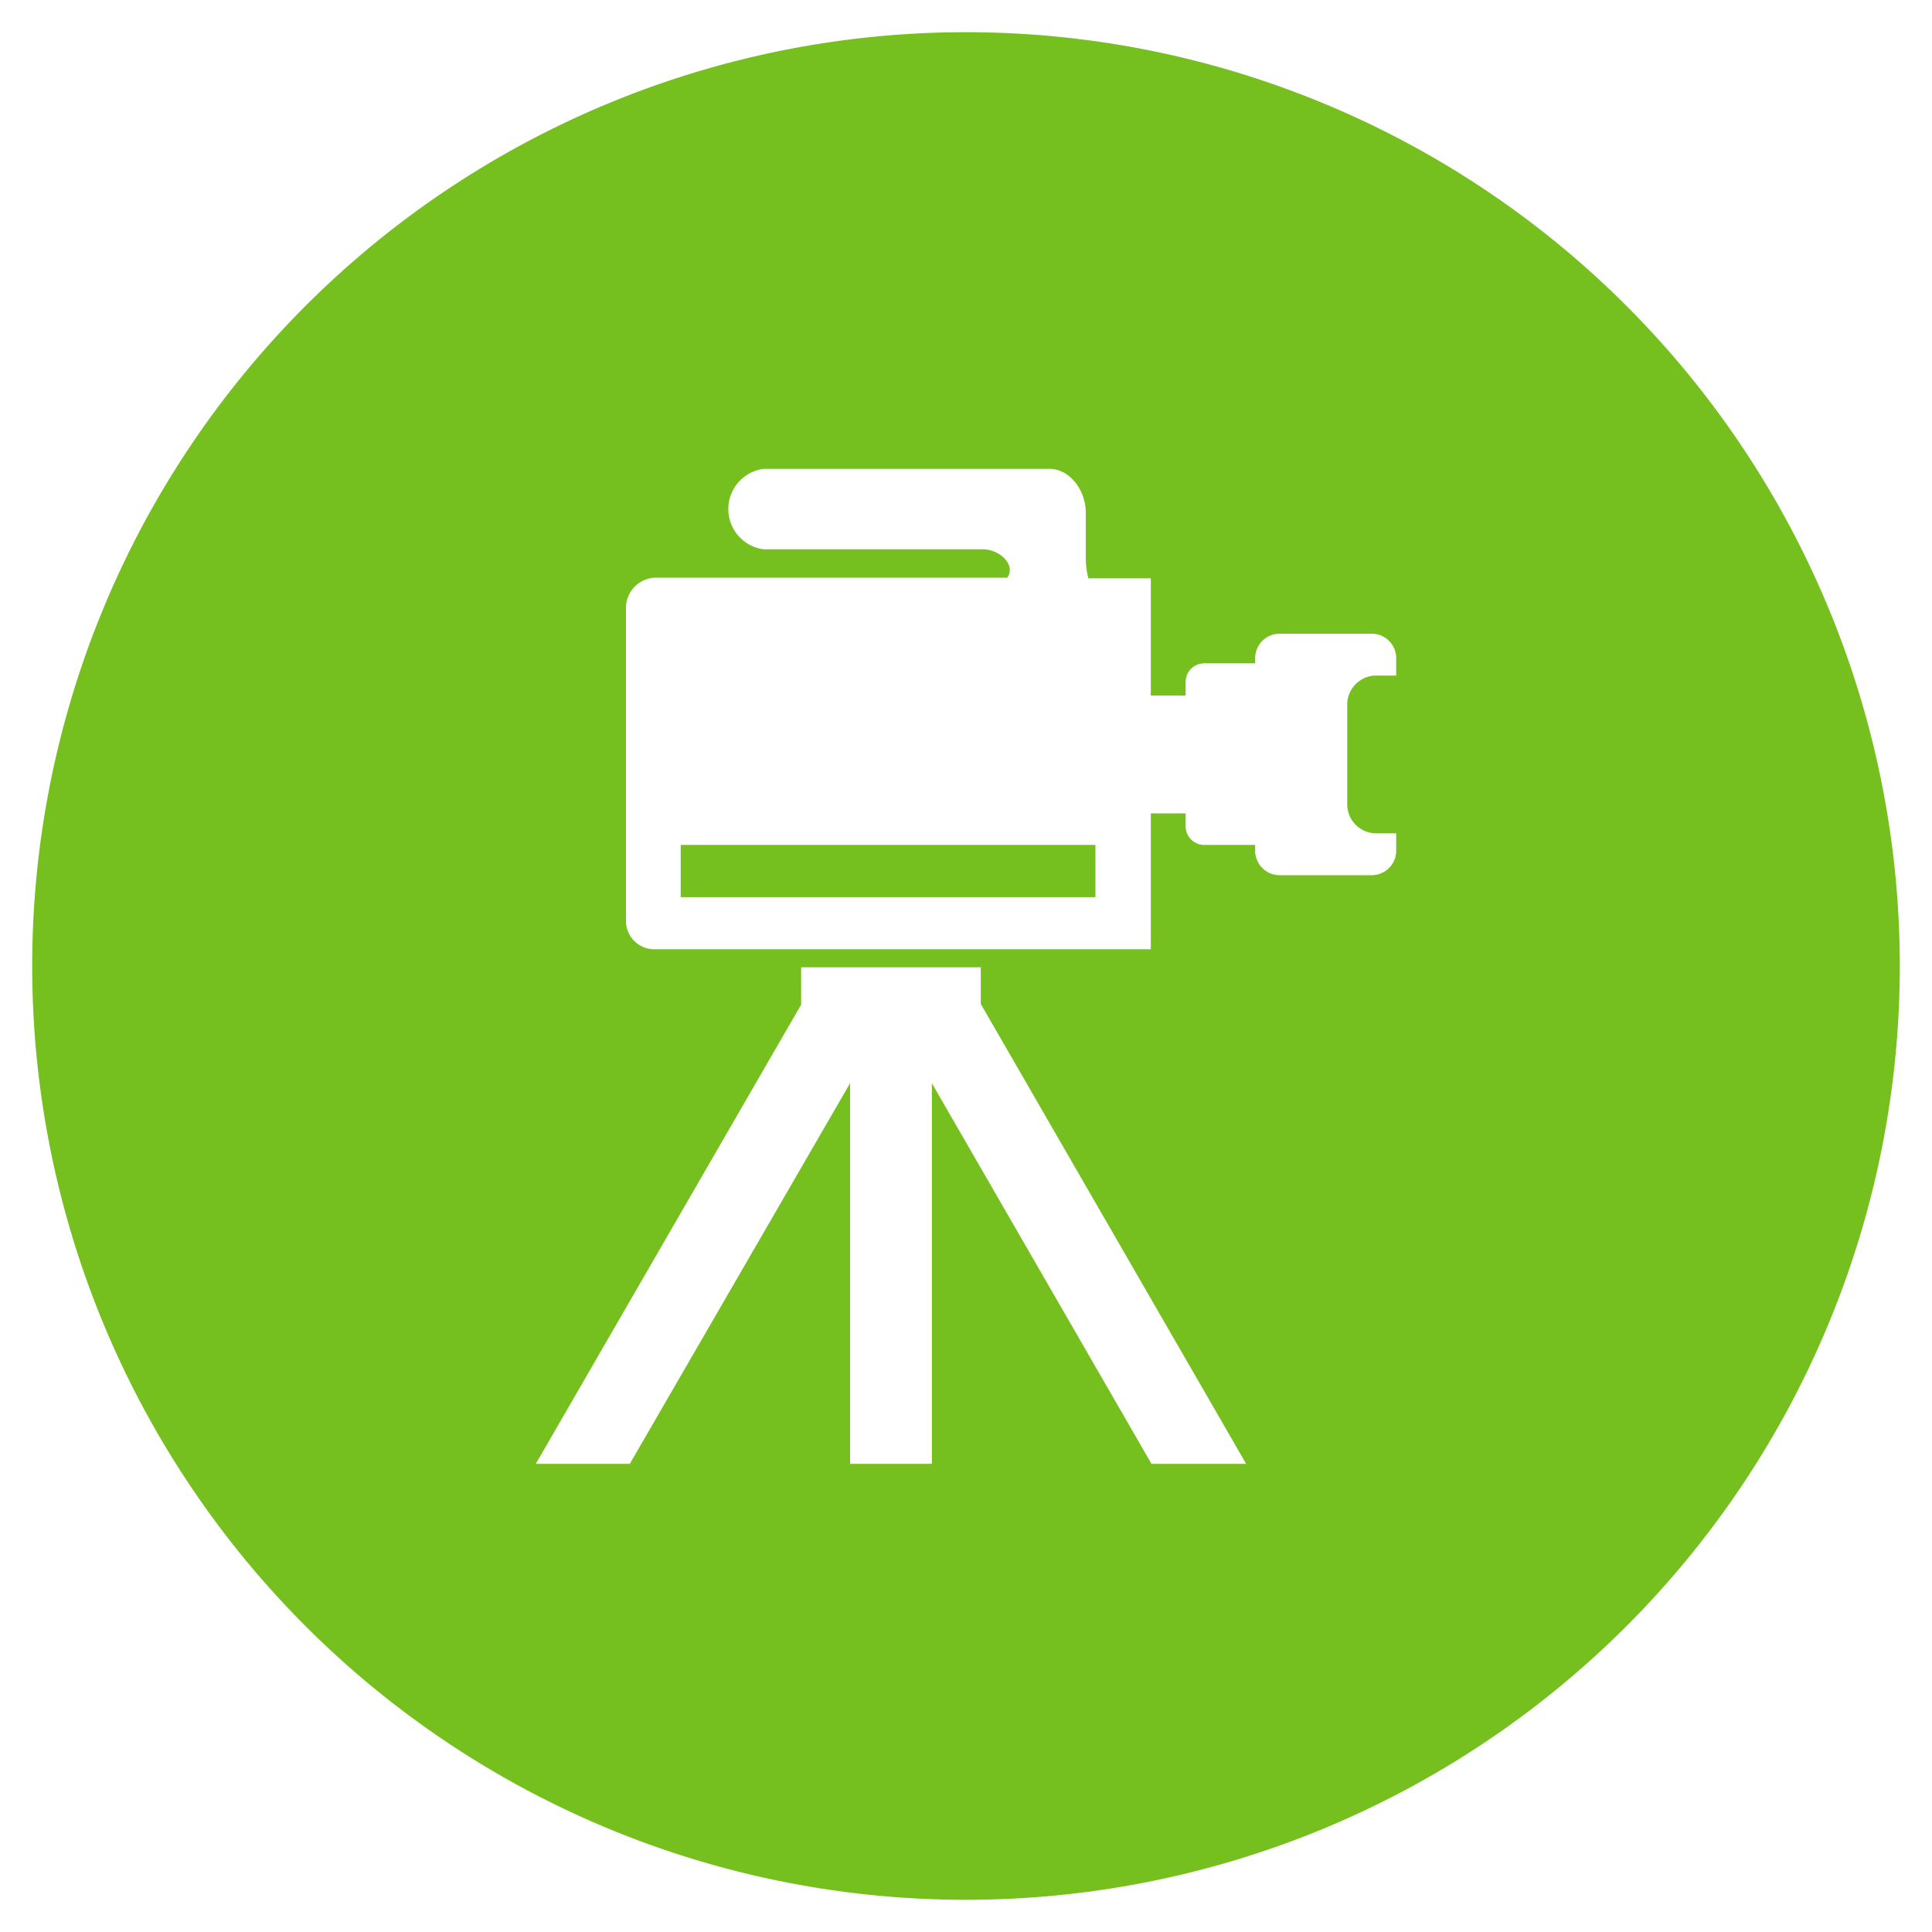 <svg xmlns="http://www.w3.org/2000/svg" width="300" height="300" viewBox="0 0 300 300"><path fill="#75bf1e" d="M105.7 131.2h64.4v8.11h-64.4z"/><path fill="#75bf1e" fill-rule="evenodd" d="M150 5a145 145 0 1 0 145 145A145 145 0 0 0 150 5zm28.8 222.3l-34.1-59.1v59.1H132v-59.1l-34.2 59.1H83.2l41.2-71.3v-5.8h27.9v5.7l41.2 71.4zm38-122.4h-3.1a4.5 4.5 0 0 0-4.5 4.5v15.5a4.5 4.5 0 0 0 4.5 4.5h3.1v2.7a3.8 3.8 0 0 1-3.8 3.8h-14.3a3.8 3.8 0 0 1-3.8-3.8v-.9H187a2.9 2.9 0 0 1-2.9-2.9v-2h-5.4v21.1h-77.1a4.4 4.4 0 0 1-4.4-4.3V94.3a4.7 4.7 0 0 1 4.6-4.6h54.6a1.9 1.9 0 0 0 .4-1.2c0-1.5-1.9-3.2-4.2-3.2h-34a6.3 6.3 0 0 1 0-12.5h44.3c3.3 0 5.7 3.4 5.7 6.8v7.3a13.5 13.5 0 0 0 .4 2.9h9.7V108h5.4v-2a2.9 2.9 0 0 1 2.9-3h7.9v-.8a3.8 3.8 0 0 1 3.8-3.8H213a3.8 3.8 0 0 1 3.8 3.8z"/></svg>